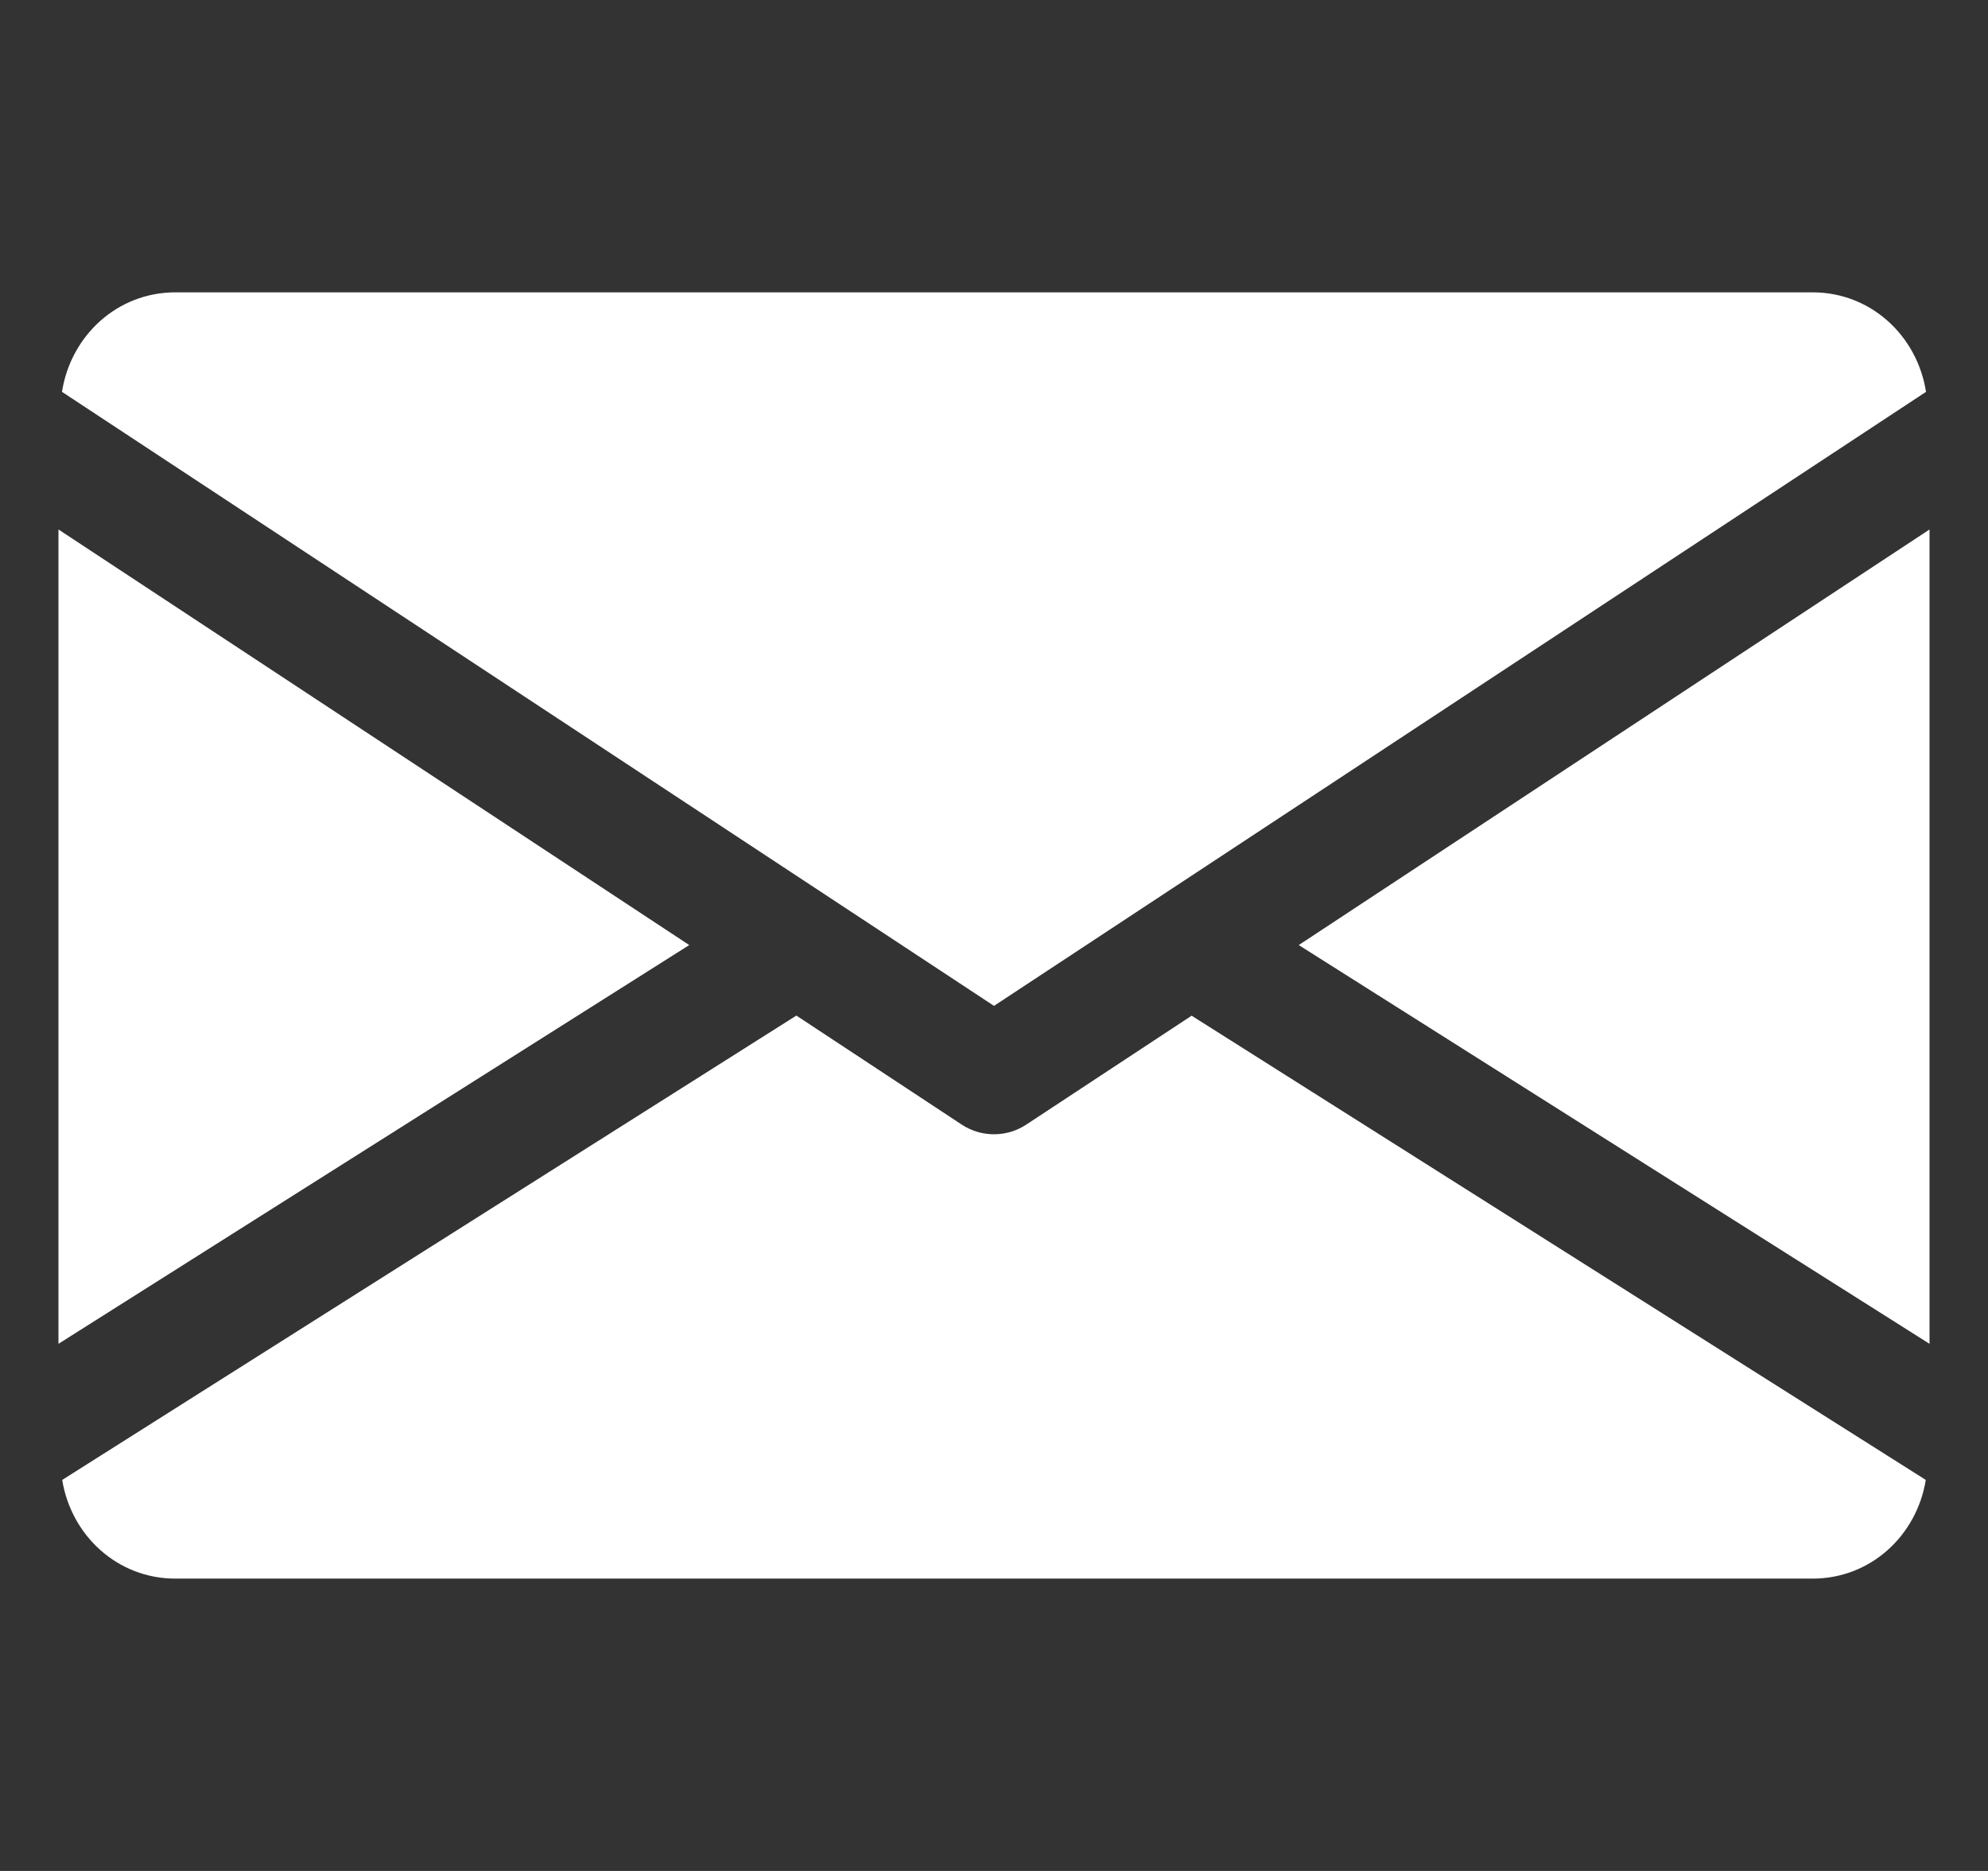 <svg width="17" height="16" viewBox="0 0 17 16" fill="none" xmlns="http://www.w3.org/2000/svg">
<rect x="0" y="0" width="17" height="16" fill="#333333" stroke="none"/>
<g clip-path="url(#clip0)">
<path d="M11.106 8.082L16.5 11.492V4.528L11.106 8.082Z" fill="white"/>
<path d="M0.5 4.528V11.492L5.894 8.082L0.5 4.528Z" fill="white"/>
<path d="M15.5 2.5H1.5C1.001 2.5 0.605 2.872 0.53 3.351L8.5 8.602L16.47 3.351C16.395 2.872 15.999 2.5 15.5 2.5Z" fill="white"/>
<path d="M10.19 8.686L8.775 9.618C8.691 9.673 8.596 9.7 8.5 9.7C8.404 9.7 8.309 9.673 8.225 9.618L6.81 8.685L0.532 12.656C0.609 13.131 1.003 13.5 1.5 13.5H15.5C15.997 13.5 16.391 13.131 16.468 12.656L10.19 8.686Z" fill="white"/>
</g>
<defs>
<clipPath id="clip0">
<rect x="0.5" y="-0" width="16" height="16" fill="white"/>
</clipPath>
</defs>
</svg>
